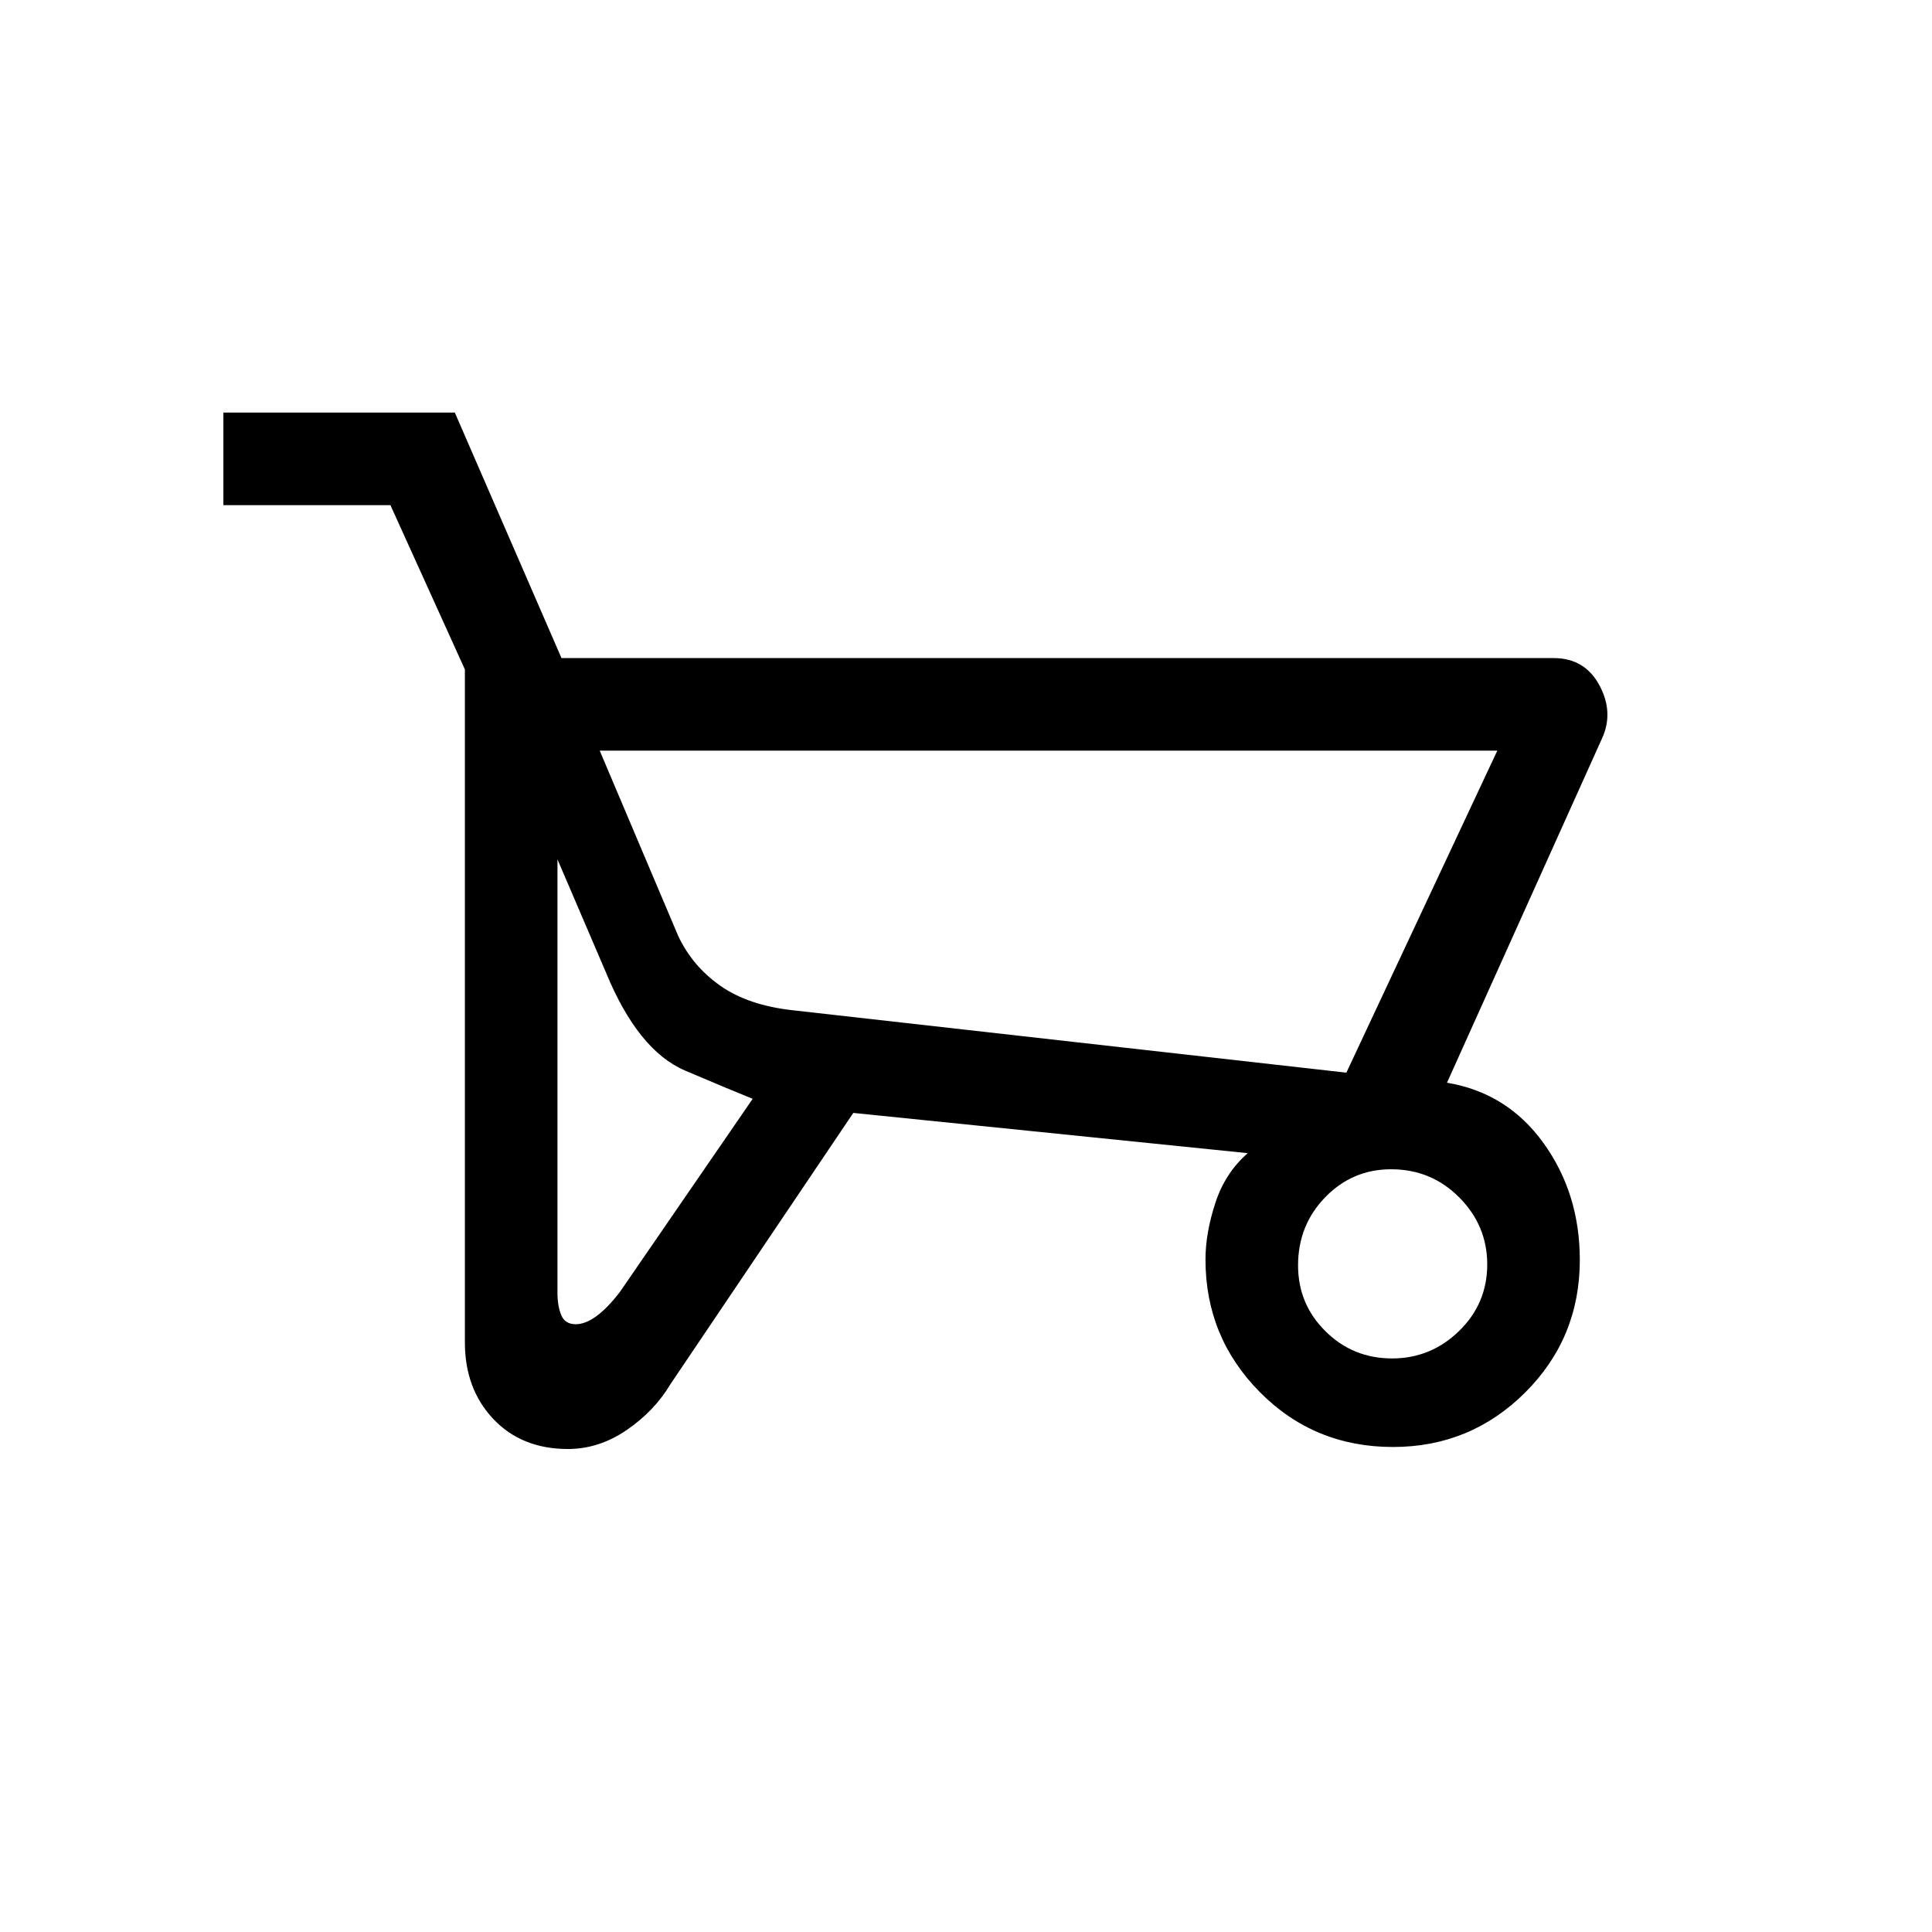 <svg xmlns="http://www.w3.org/2000/svg" height="20" viewBox="0 -960 960 960" width="20"><path d="M282.2-240q-22.97 0-37.09-14.93Q231-269.86 231-293v-334.35L194-709h-83v-46h115l53 122h493q15.47 0 22.73 13.5Q802-606 796-593l-77 171q30 5 48 30.04t18 58.03q0 38.77-27.15 65.85Q730.7-241 692.17-241q-39.15 0-66.16-27.27Q599-295.54 599-334.13q0-13.13 4.89-28.12 4.9-14.99 16.11-24.75l-196-20-91 135q-7.8 13.1-21.57 22.55Q297.66-240 282.2-240ZM669-427l75-160H298l38.97 92q7.03 15 20.9 24.78Q371.74-460.45 394-458l275 31ZM286.07-302q9.6 0 21.93-16l66-96q-10-4-33.5-14T301-477l-24-56v215.39q0 6.52 1.87 11.06 1.86 4.55 7.2 4.55Zm405.67 17Q711-285 725-298.63q14-13.64 14-33.11Q739-351 725.1-365q-13.9-14-33.88-14-19.22 0-32.72 13.9T645-331.22q0 19.22 13.63 32.72 13.64 13.5 33.11 13.5ZM669-427l-275-31 275 31Z"/></svg>